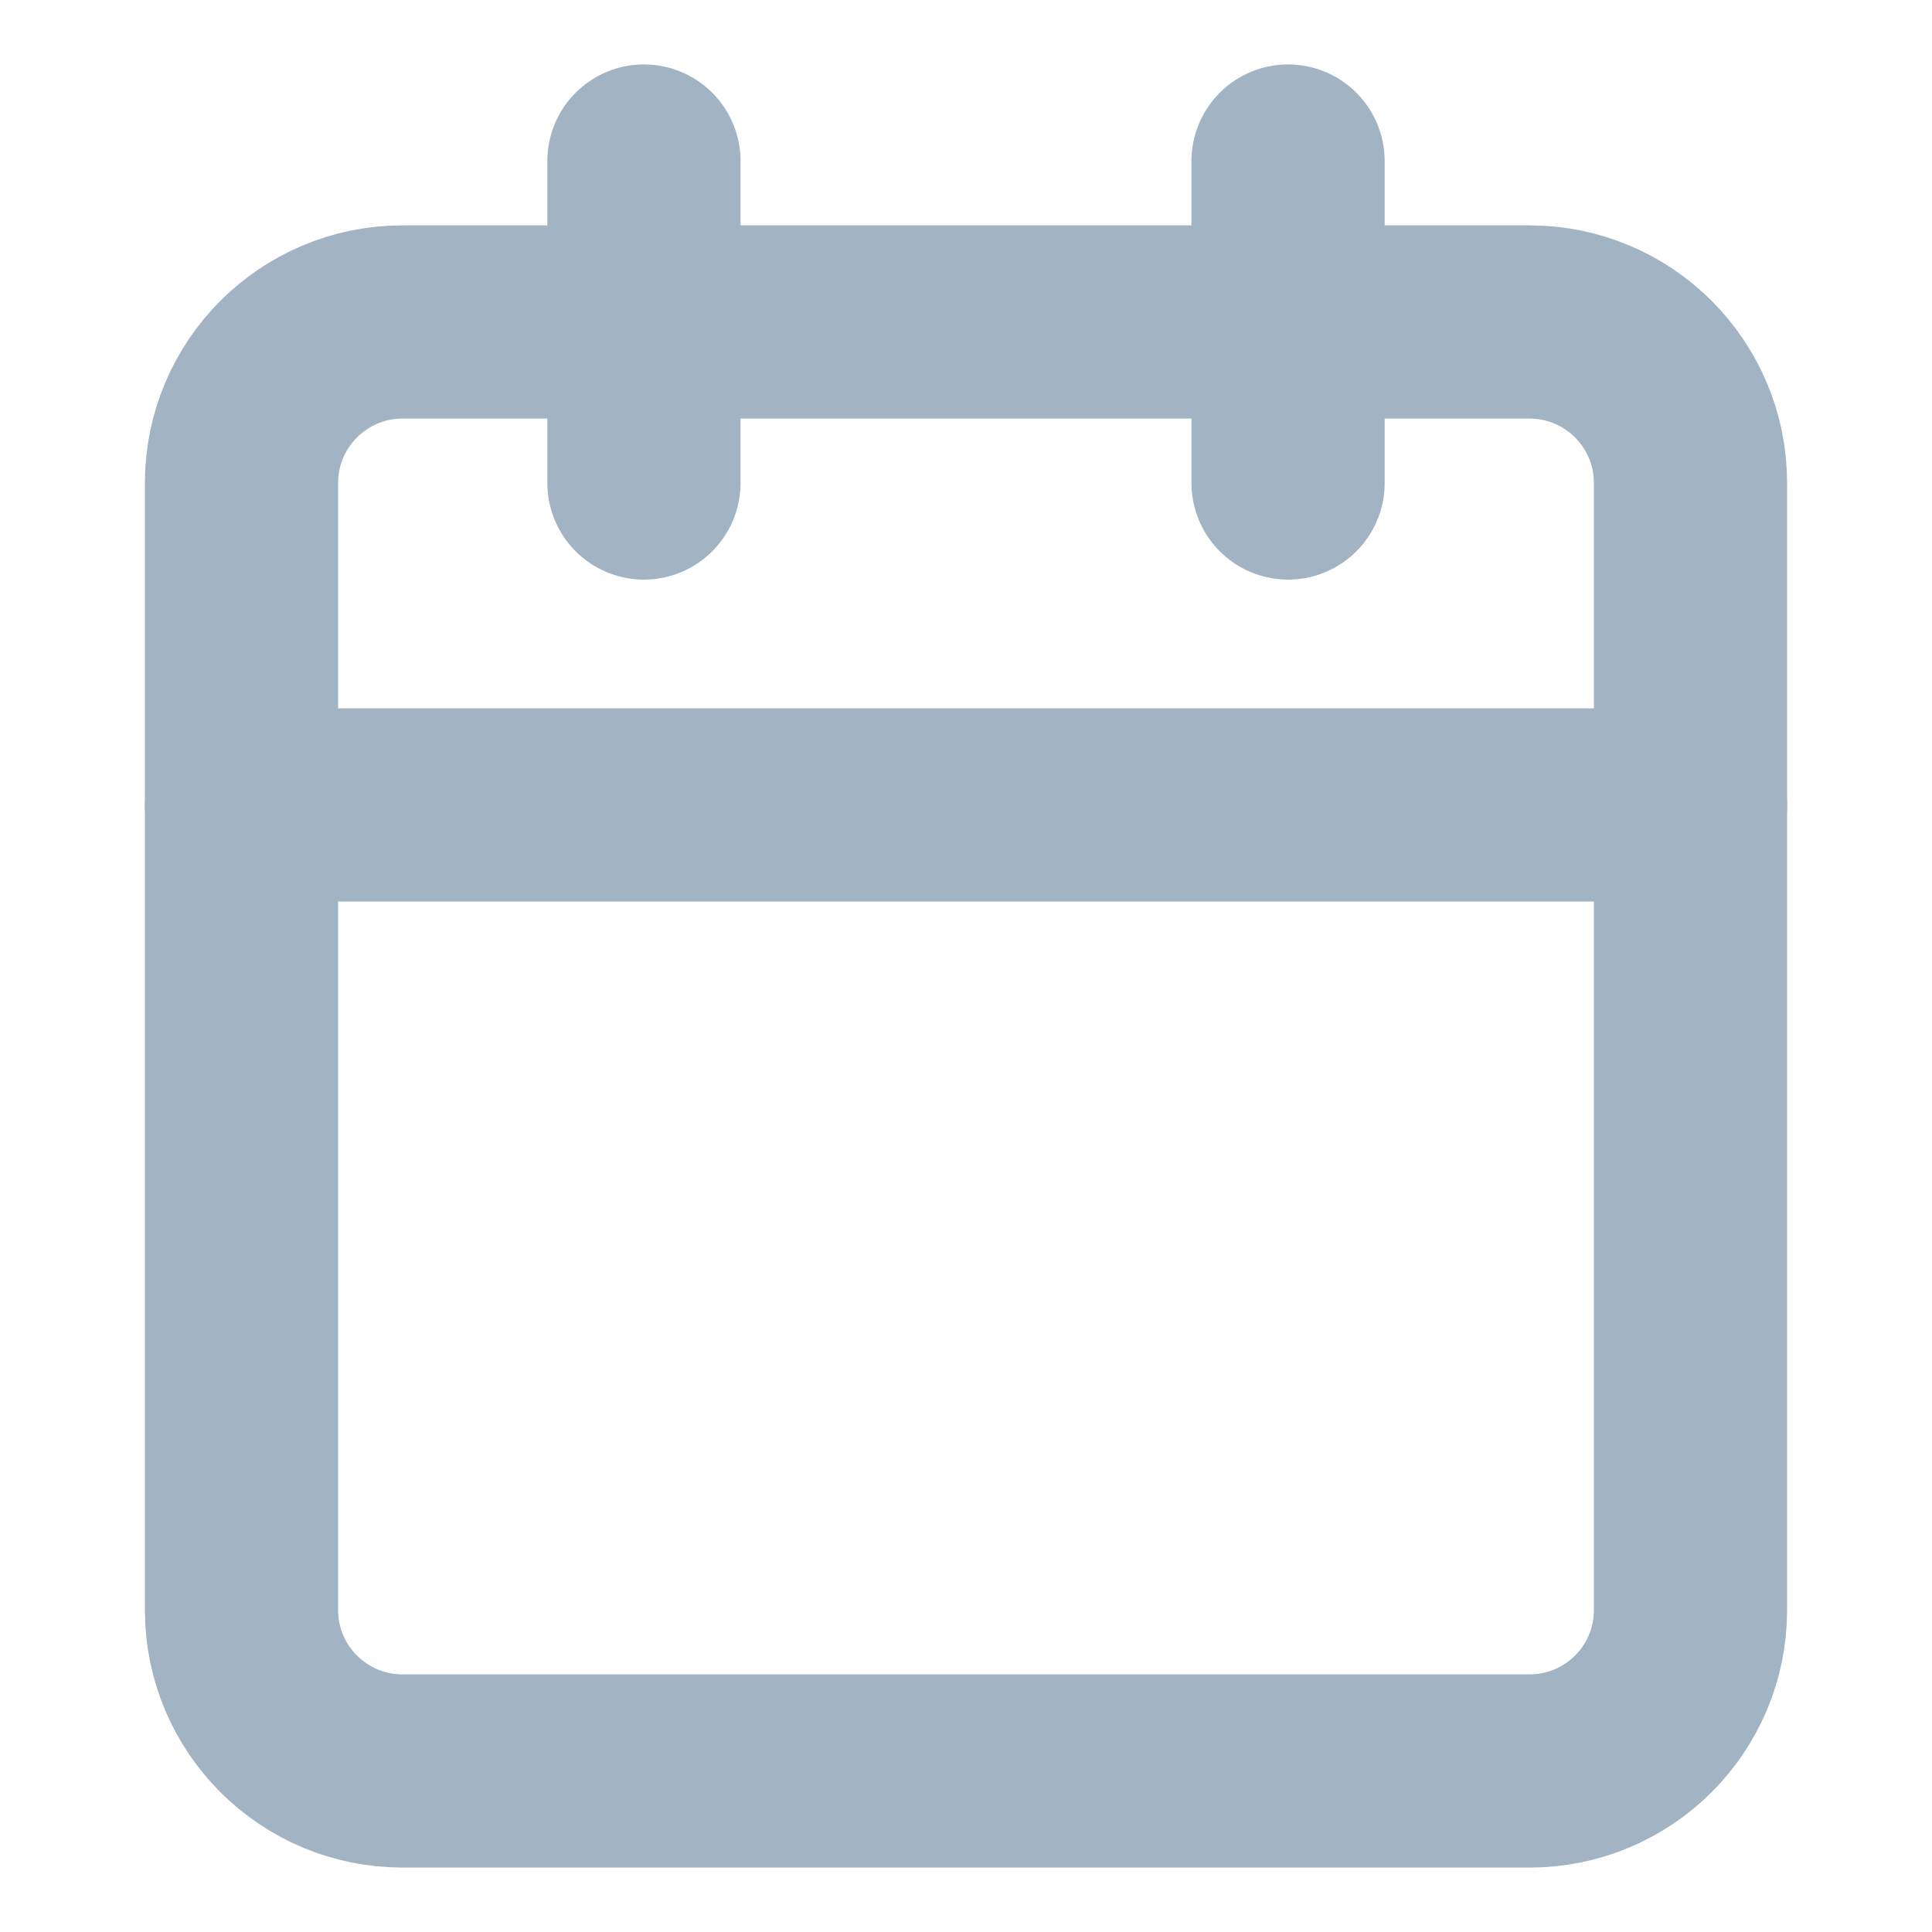 <svg width="20" height="20" viewBox="0 0 20 20" fill="none" xmlns="http://www.w3.org/2000/svg">
<path d="M15.833 3.333H4.167C3.246 3.333 2.5 4.08 2.5 5V16.667C2.5 17.587 3.246 18.333 4.167 18.333H15.833C16.754 18.333 17.5 17.587 17.5 16.667V5C17.5 4.08 16.754 3.333 15.833 3.333Z" stroke="#A2B3C3" stroke-width="2" stroke-linecap="round" stroke-linejoin="round"/>
<path d="M13.334 1.667V5" stroke="#A2B3C3" stroke-width="2" stroke-linecap="round" stroke-linejoin="round"/>
<path d="M6.666 1.667V5" stroke="#A2B3C3" stroke-width="2" stroke-linecap="round" stroke-linejoin="round"/>
<path d="M2.5 8.333H17.5" stroke="#A2B3C3" stroke-width="2" stroke-linecap="round" stroke-linejoin="round"/>
</svg>
